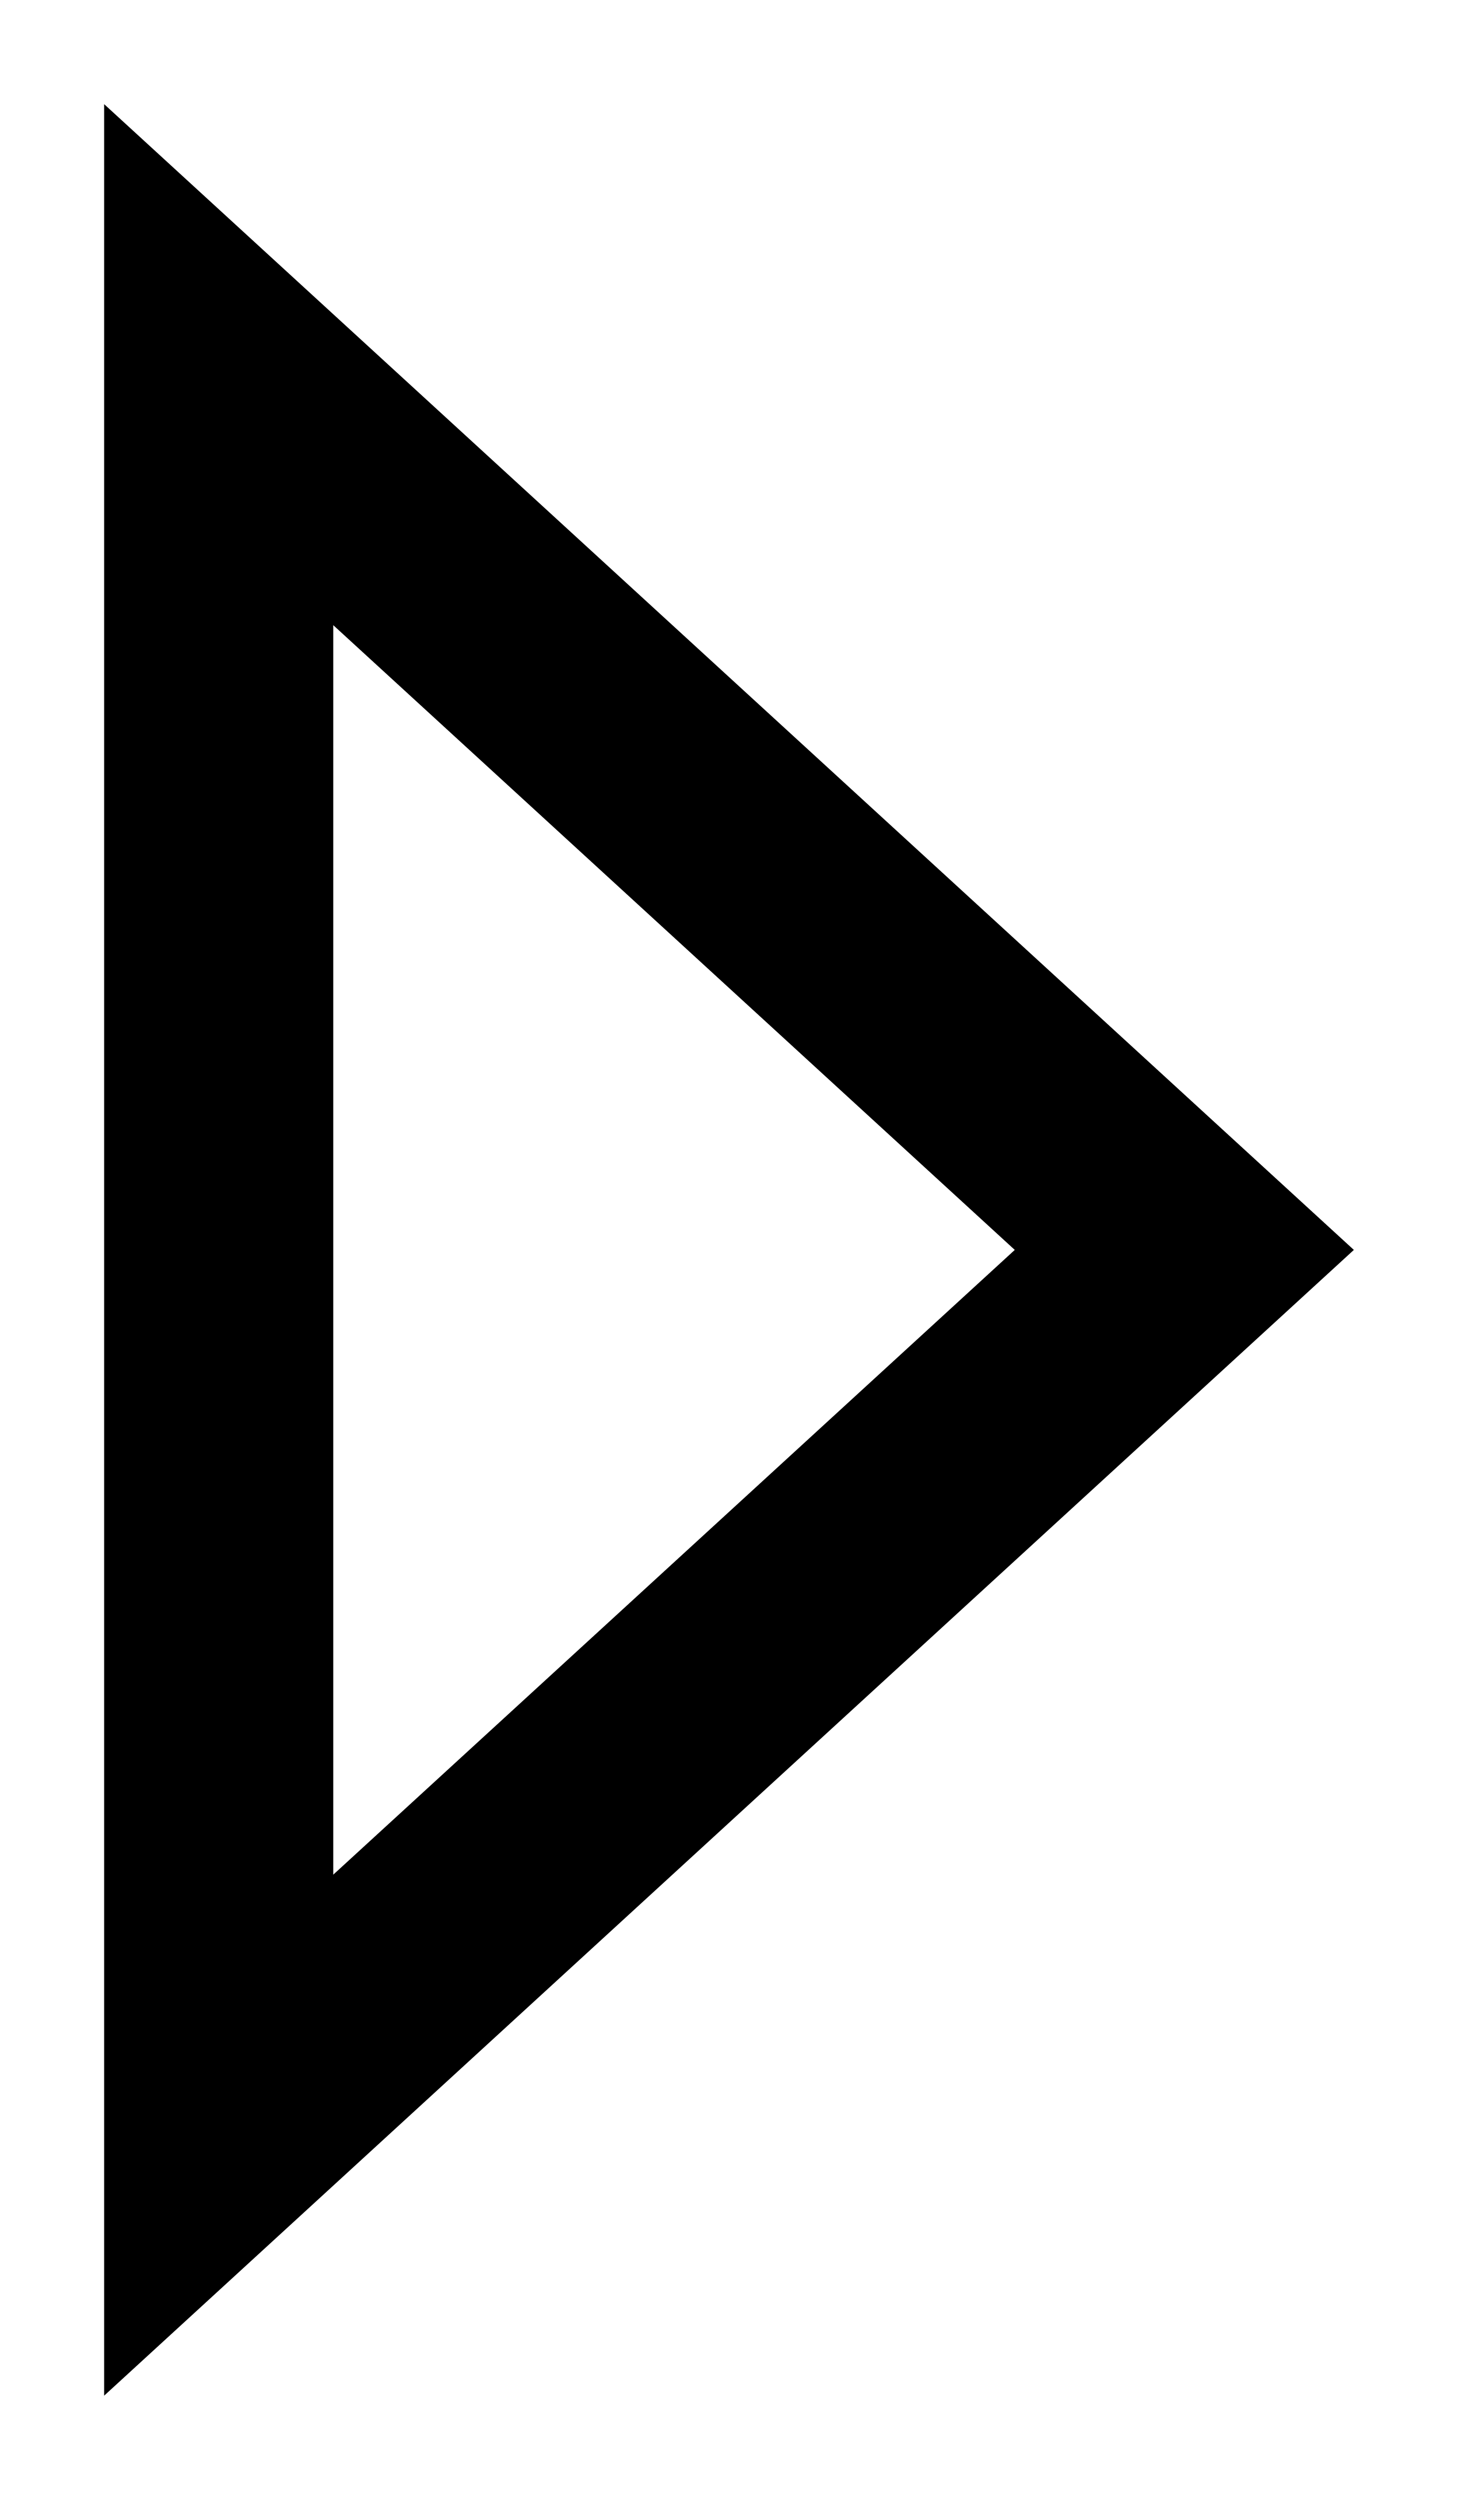 <svg width="7" height="12" viewBox="0 0 7 12" fill="none" xmlns="http://www.w3.org/2000/svg">
<path fill-rule="evenodd" clip-rule="evenodd" d="M6.5 6L0.5 0.5L0.5 11.5L6.5 6ZM4.872 6L1.6 3.001L1.6 8.999L4.872 6Z" fill="black"/>
</svg>
